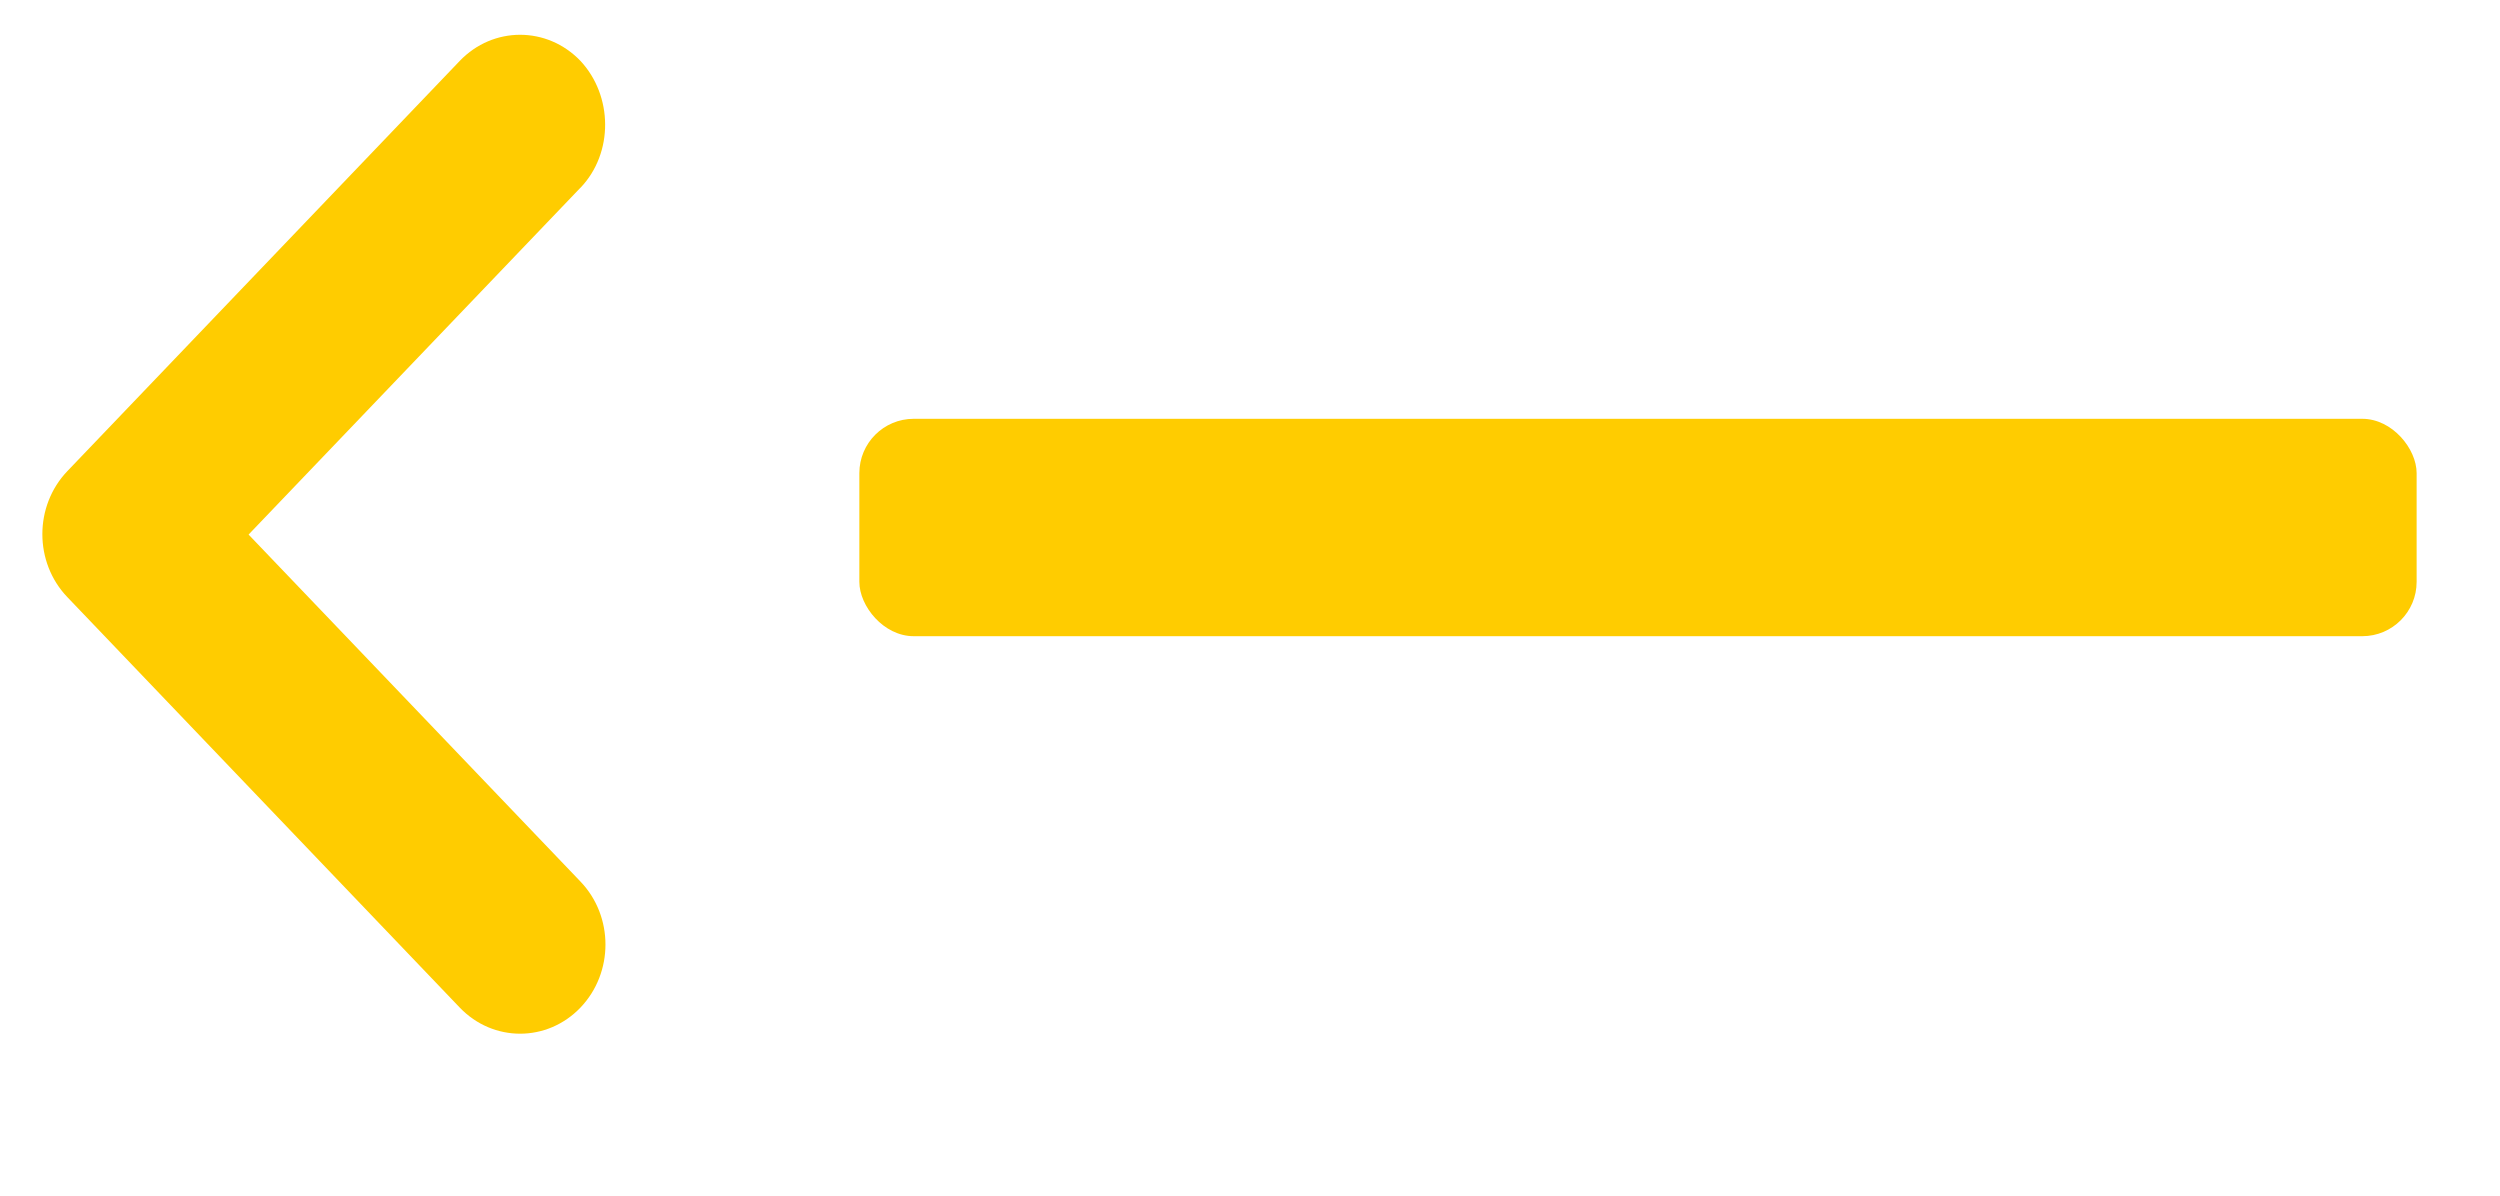<svg xmlns="http://www.w3.org/2000/svg" width="23" height="11" viewBox="0 0 23 11">
    <g fill="none" fill-rule="evenodd">
        <g fill="#FC0">
            <g transform="translate(-673 -140) translate(673.39 140.318)">
                <rect width="14.327" height="2" x="7.517" y="3.535" rx=".5" transform="rotate(-180 14.68 4.535)"/>
                <path fill-rule="nonzero" d="M.23 7.783l3.053-3.191L.23 1.4C-.077 1.08-.077.561.23.24c.307-.32.803-.32 1.11 0l3.61 3.776c.307.32.307.839 0 1.16L1.34 8.95c-.307.32-.803.32-1.11 0-.299-.32-.307-.847 0-1.168z" transform="rotate(-180 2.59 4.596)"/>
            </g>
        </g>
    </g>
</svg>
